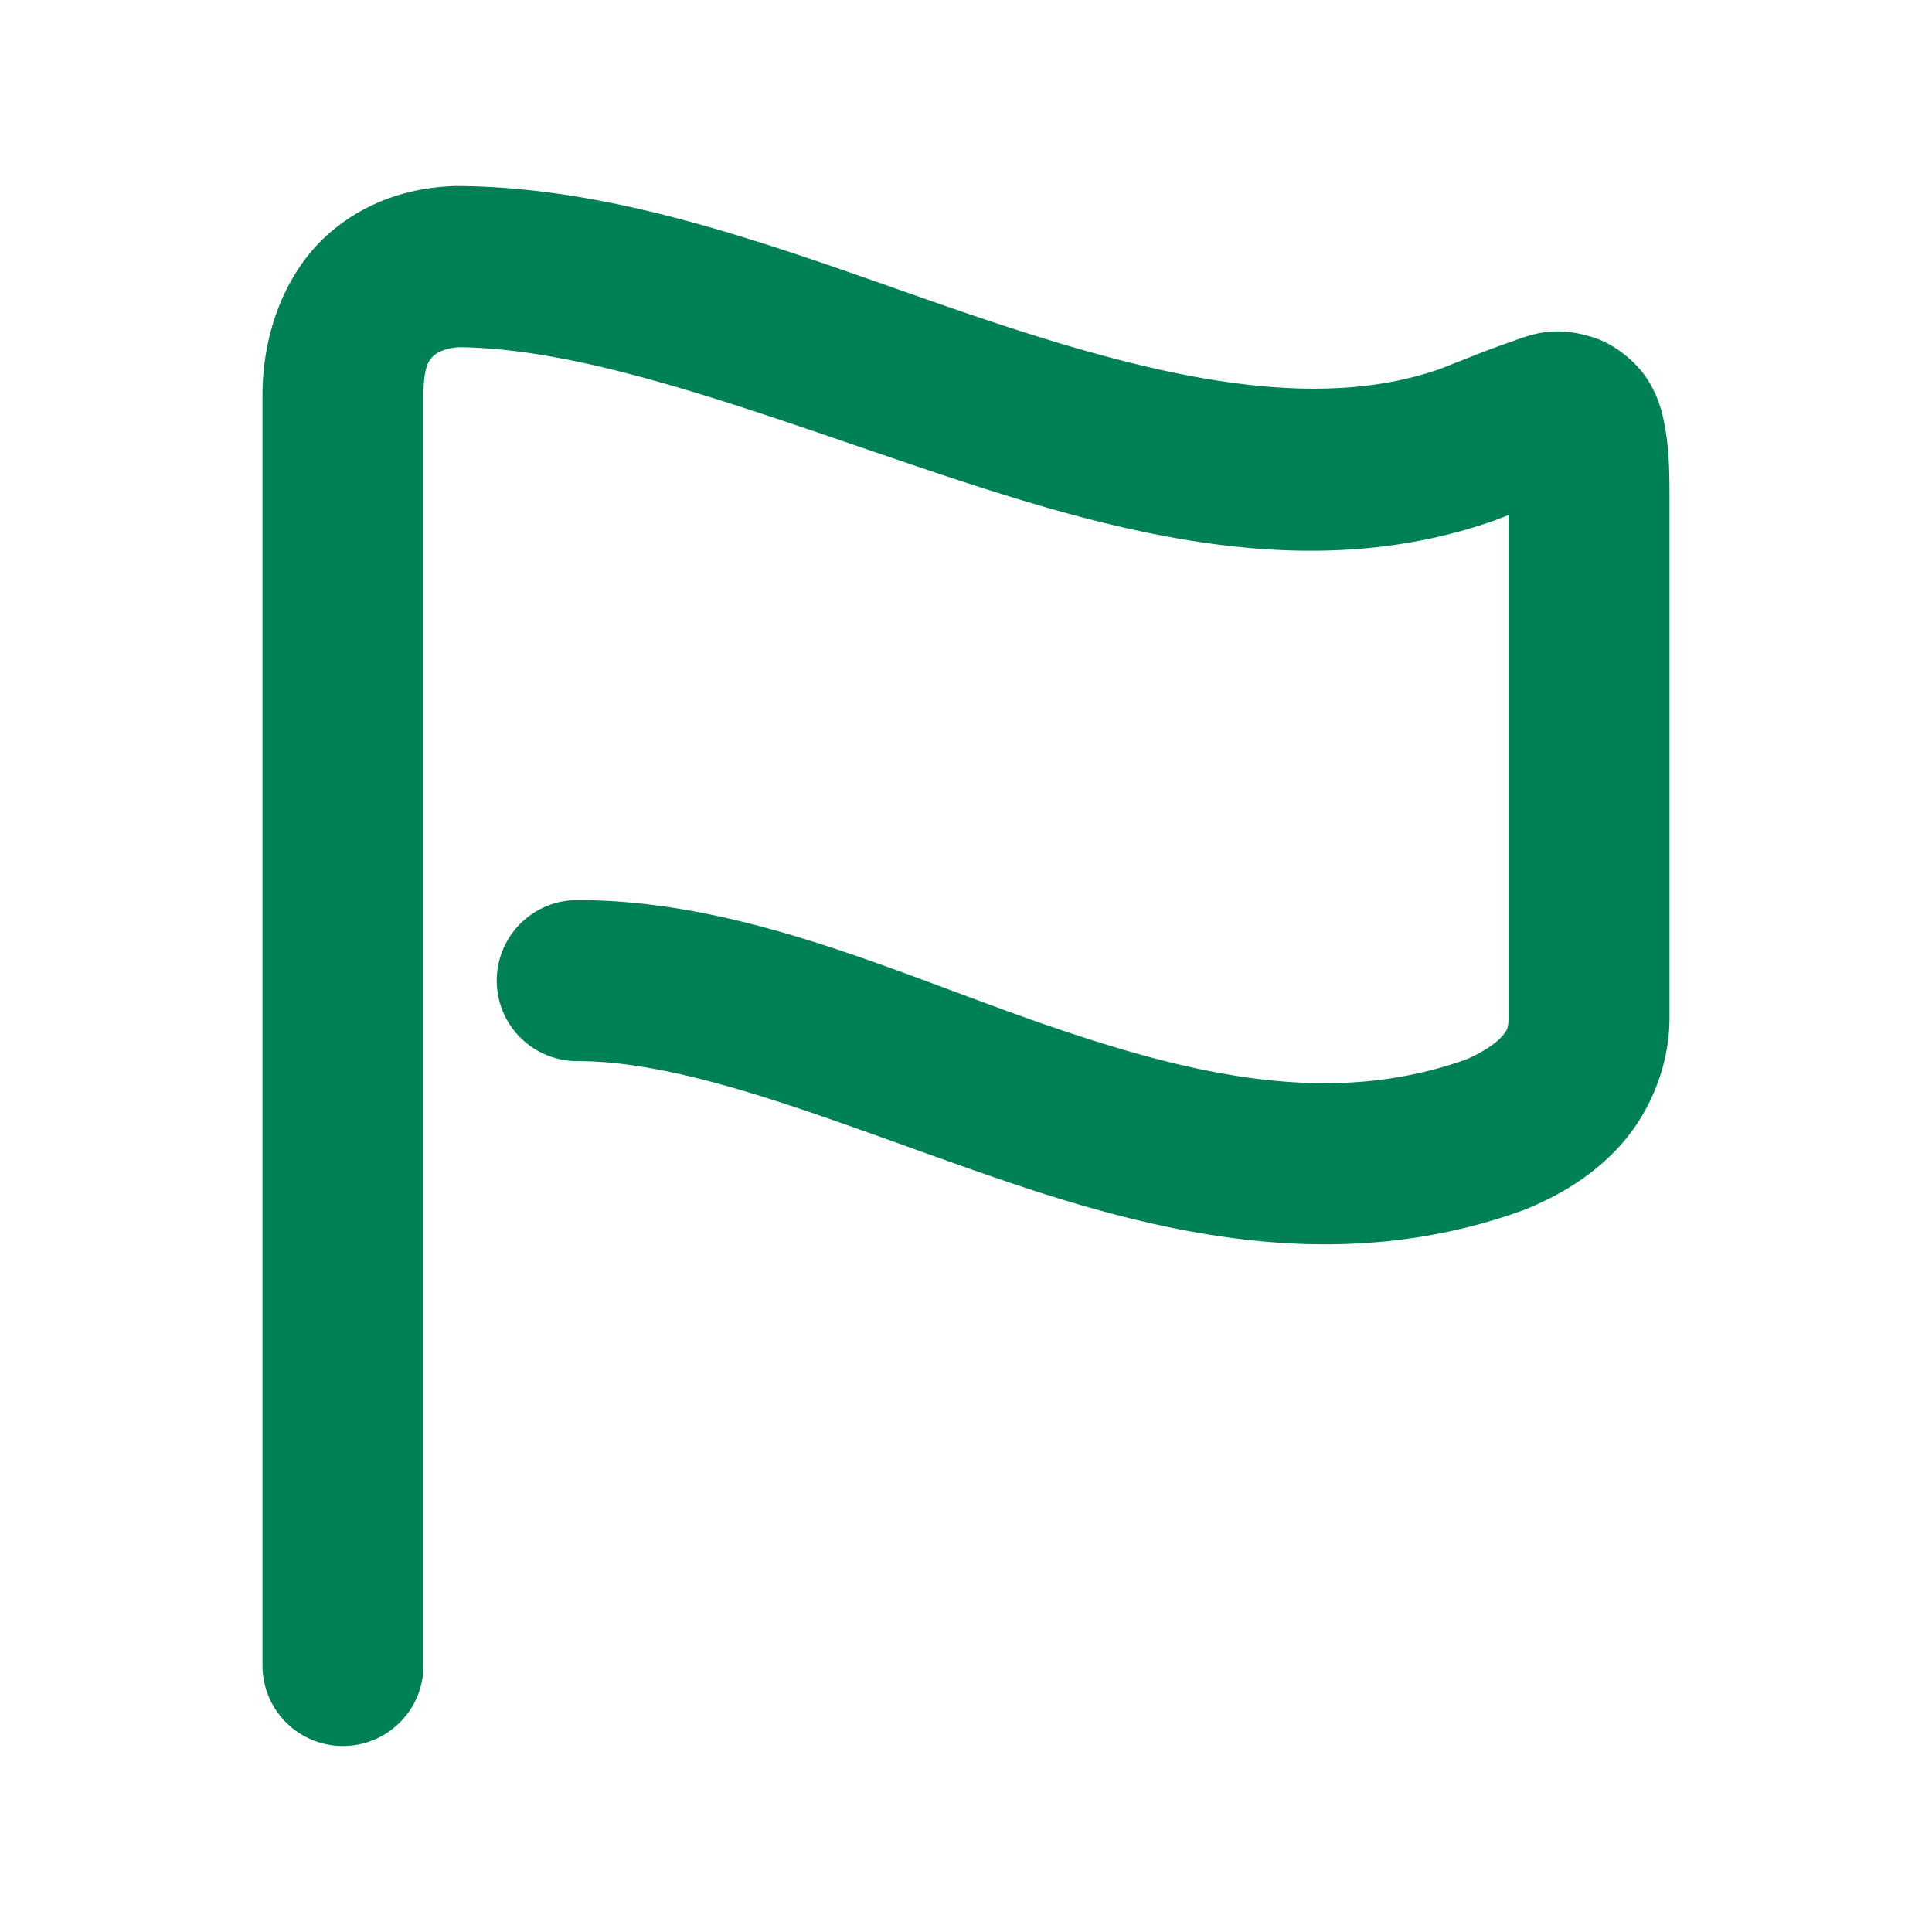 <svg xmlns="http://www.w3.org/2000/svg" width="48" height="48">
	<path d="m 11.357,4.621 c -0.974,0.02 -2.153,0.288 -3.17,1.168 -1.017,0.88 -1.666,2.36 -1.666,4.045 V 41.379 a 2,2 0 0 0 2,2 2,2 0 0 0 2,-2 V 9.834 c 0,-0.81 0.171,-0.923 0.283,-1.02 0.108,-0.094 0.359,-0.177 0.615,-0.188 3.32,0.039 7.518,1.68 11.904,3.143 4.401,1.467 9.143,2.785 13.756,1.18 a 2,2 0 0 0 0.059,-0.021 c 0.156,-0.06 0.201,-0.076 0.34,-0.131 v 12.486 c 0,0.282 -0.039,0.332 -0.199,0.504 -0.153,0.165 -0.477,0.37 -0.842,0.531 -3.32,1.189 -6.715,0.429 -10.41,-0.842 -3.716,-1.278 -7.552,-3.113 -11.686,-3.113 a 2,2 0 0 0 -2,2 2,2 0 0 0 2,2 c 2.847,0 6.428,1.535 10.385,2.896 3.957,1.361 8.474,2.503 13.139,0.801 a 2,2 0 0 0 0.094,-0.037 c 0.715,-0.303 1.532,-0.743 2.246,-1.51 0.714,-0.766 1.273,-1.936 1.273,-3.23 v -12.697 c 0,-0.786 0.002,-1.376 -0.123,-2.035 -0.063,-0.33 -0.155,-0.699 -0.422,-1.121 -0.267,-0.422 -0.789,-0.863 -1.32,-1.037 -1.063,-0.349 -1.661,-0.041 -2.191,0.141 -0.516,0.177 -1.031,0.396 -1.668,0.641 -3.105,1.075 -6.949,0.207 -11.166,-1.199 -4.222,-1.407 -8.659,-3.316 -13.172,-3.354 a 2,2 0 0 0 -0.059,0 z" fill="#008055"/>
</svg>
